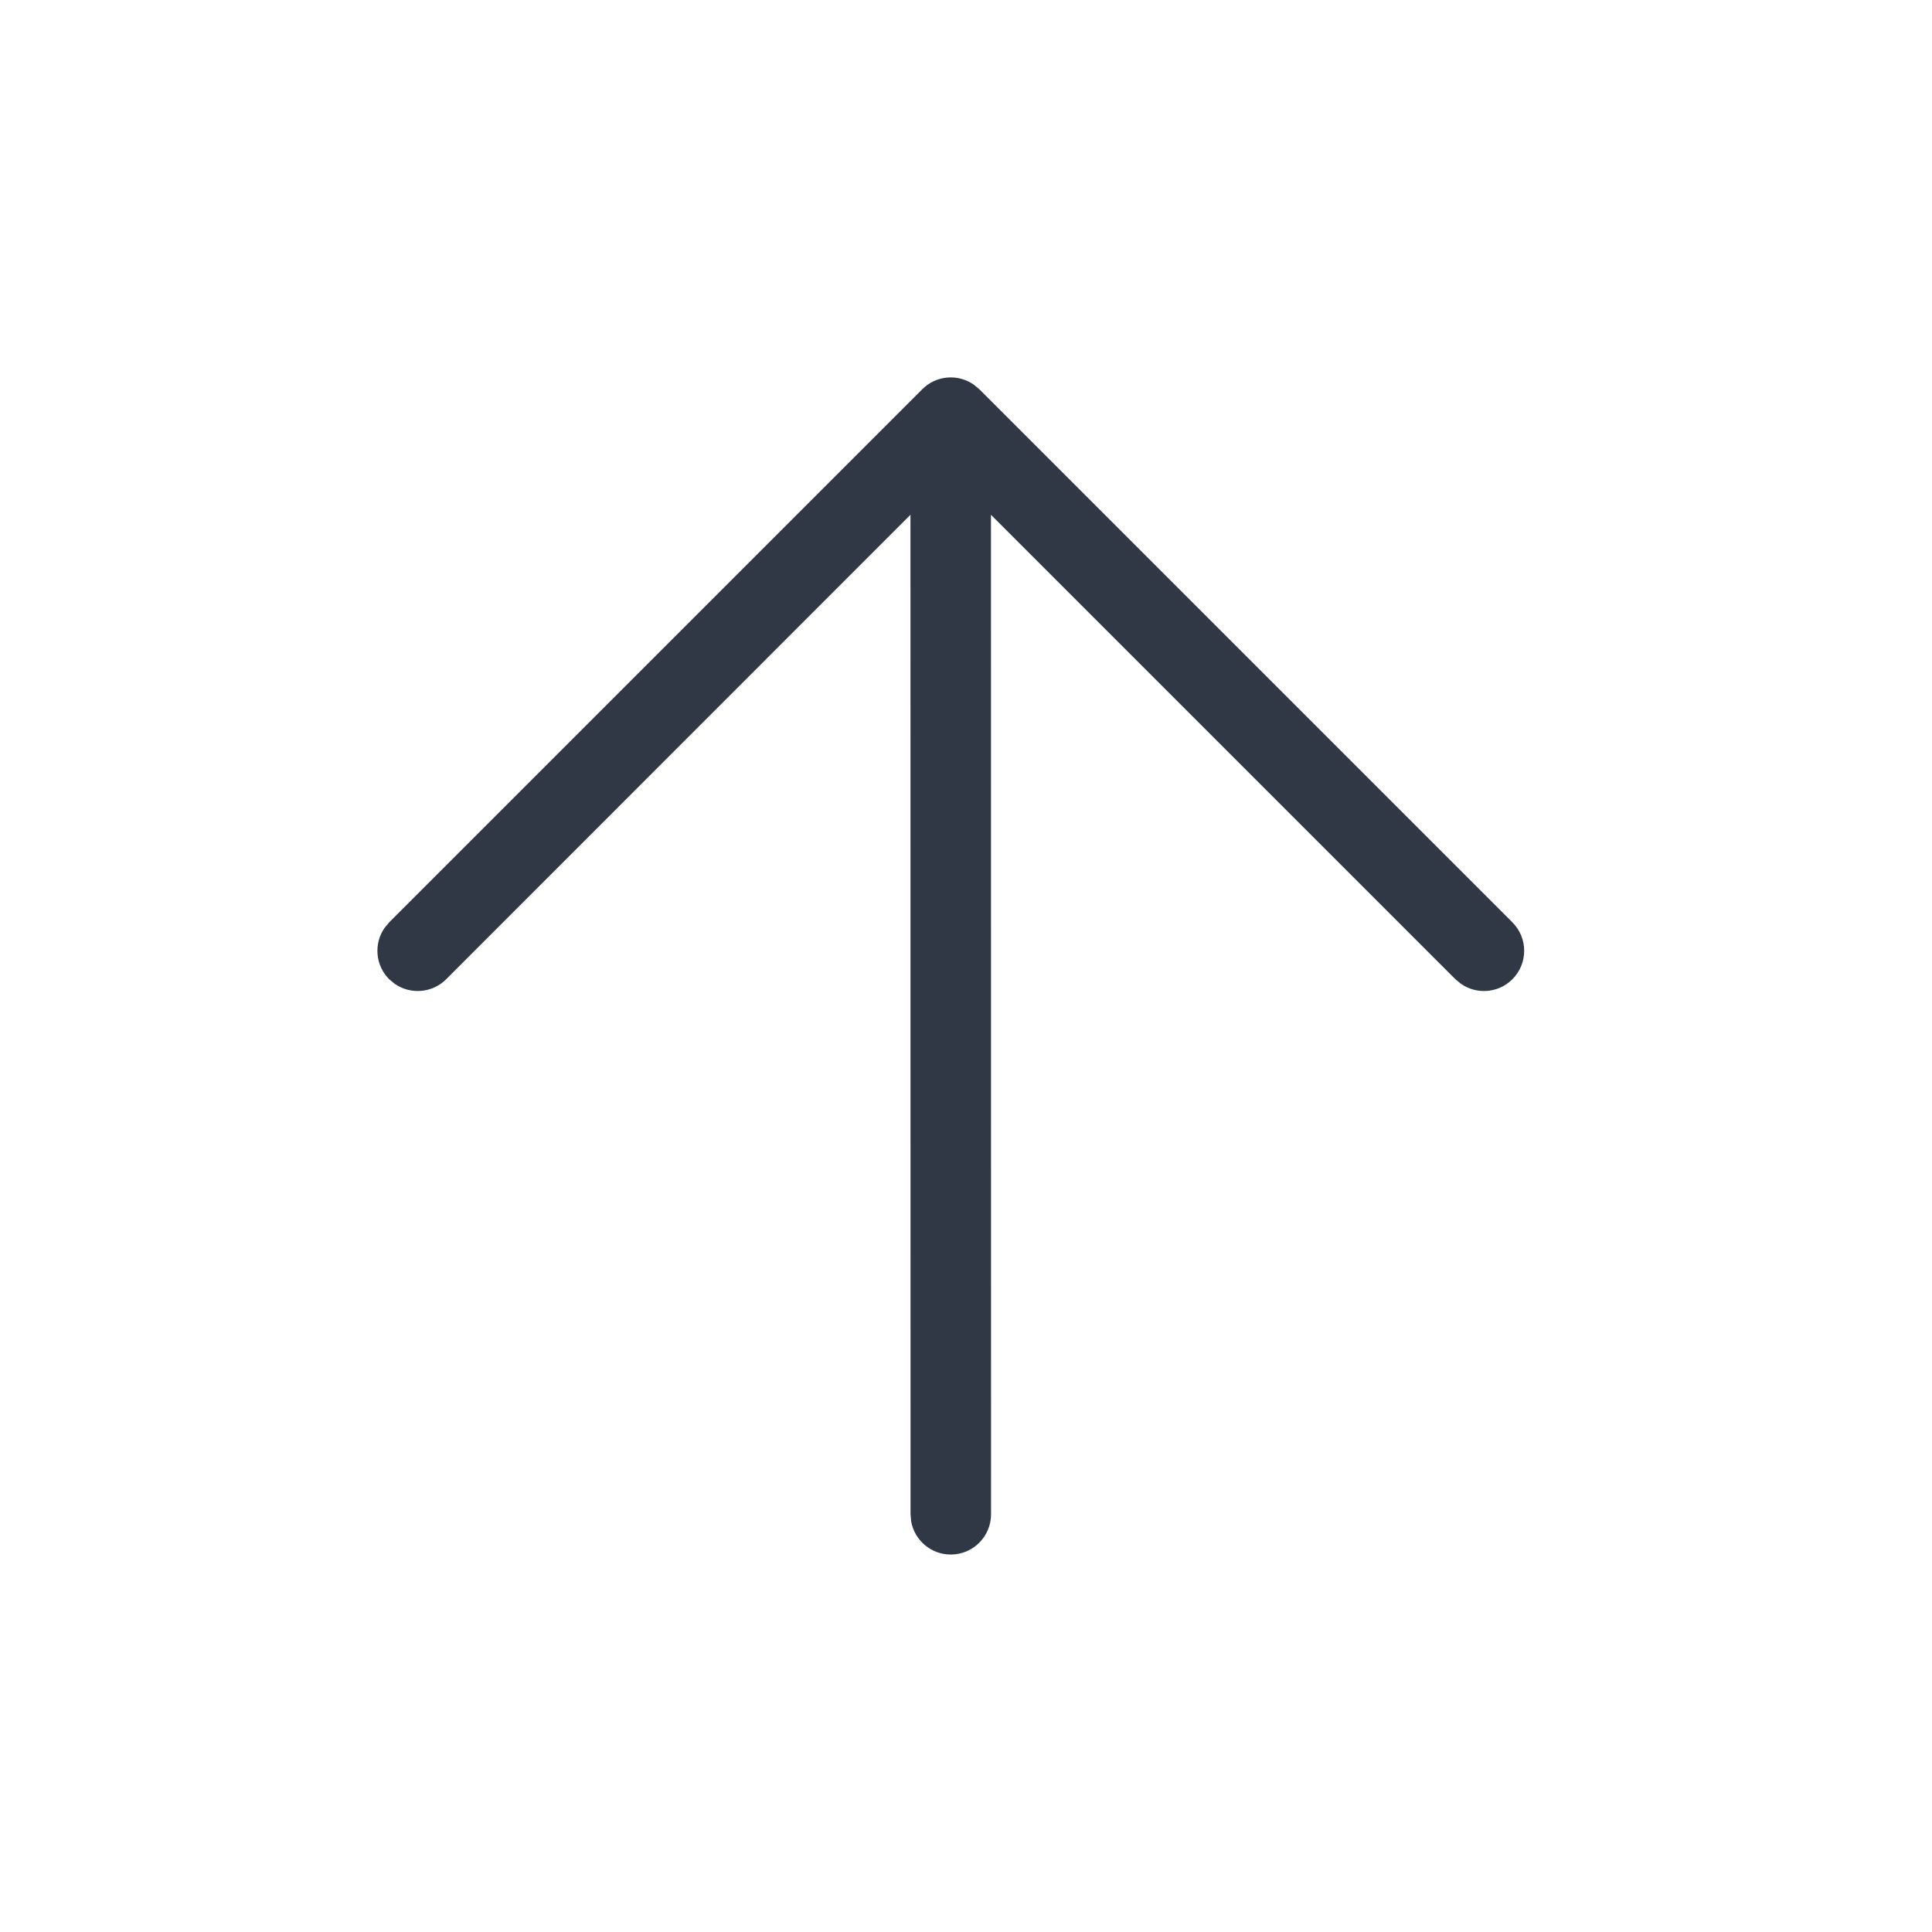 <?xml version="1.0" encoding="UTF-8"?>
<svg width="24px" height="24px" viewBox="0 0 24 24" version="1.1" xmlns="http://www.w3.org/2000/svg" xmlns:xlink="http://www.w3.org/1999/xlink">
    <title>arrow_up</title>
    <g id="arrow_up" stroke="none" stroke-width="1" fill="none" fill-rule="evenodd">
        <path d="M12.284,4.966 L12.354,5.024 L18.976,11.646 C19.15,11.82 19.169,12.089 19.034,12.284 L18.976,12.354 L12.354,18.976 C12.158,19.172 11.842,19.172 11.646,18.976 C11.473,18.803 11.454,18.533 11.589,18.339 L11.646,18.269 L17.416,12.499 L5,12.5 C4.724,12.5 4.5,12.276 4.5,12 C4.5,11.755 4.677,11.55 4.91,11.508 L5,11.5 L17.416,11.499 L11.646,5.731 C11.473,5.557 11.454,5.288 11.589,5.093 L11.646,5.024 C11.82,4.85 12.089,4.831 12.284,4.966 Z" id="Line" fill="#303846" transform="translate(11.811, 12) rotate(-90) translate(-11.811, -12) "></path>
    </g>
</svg>